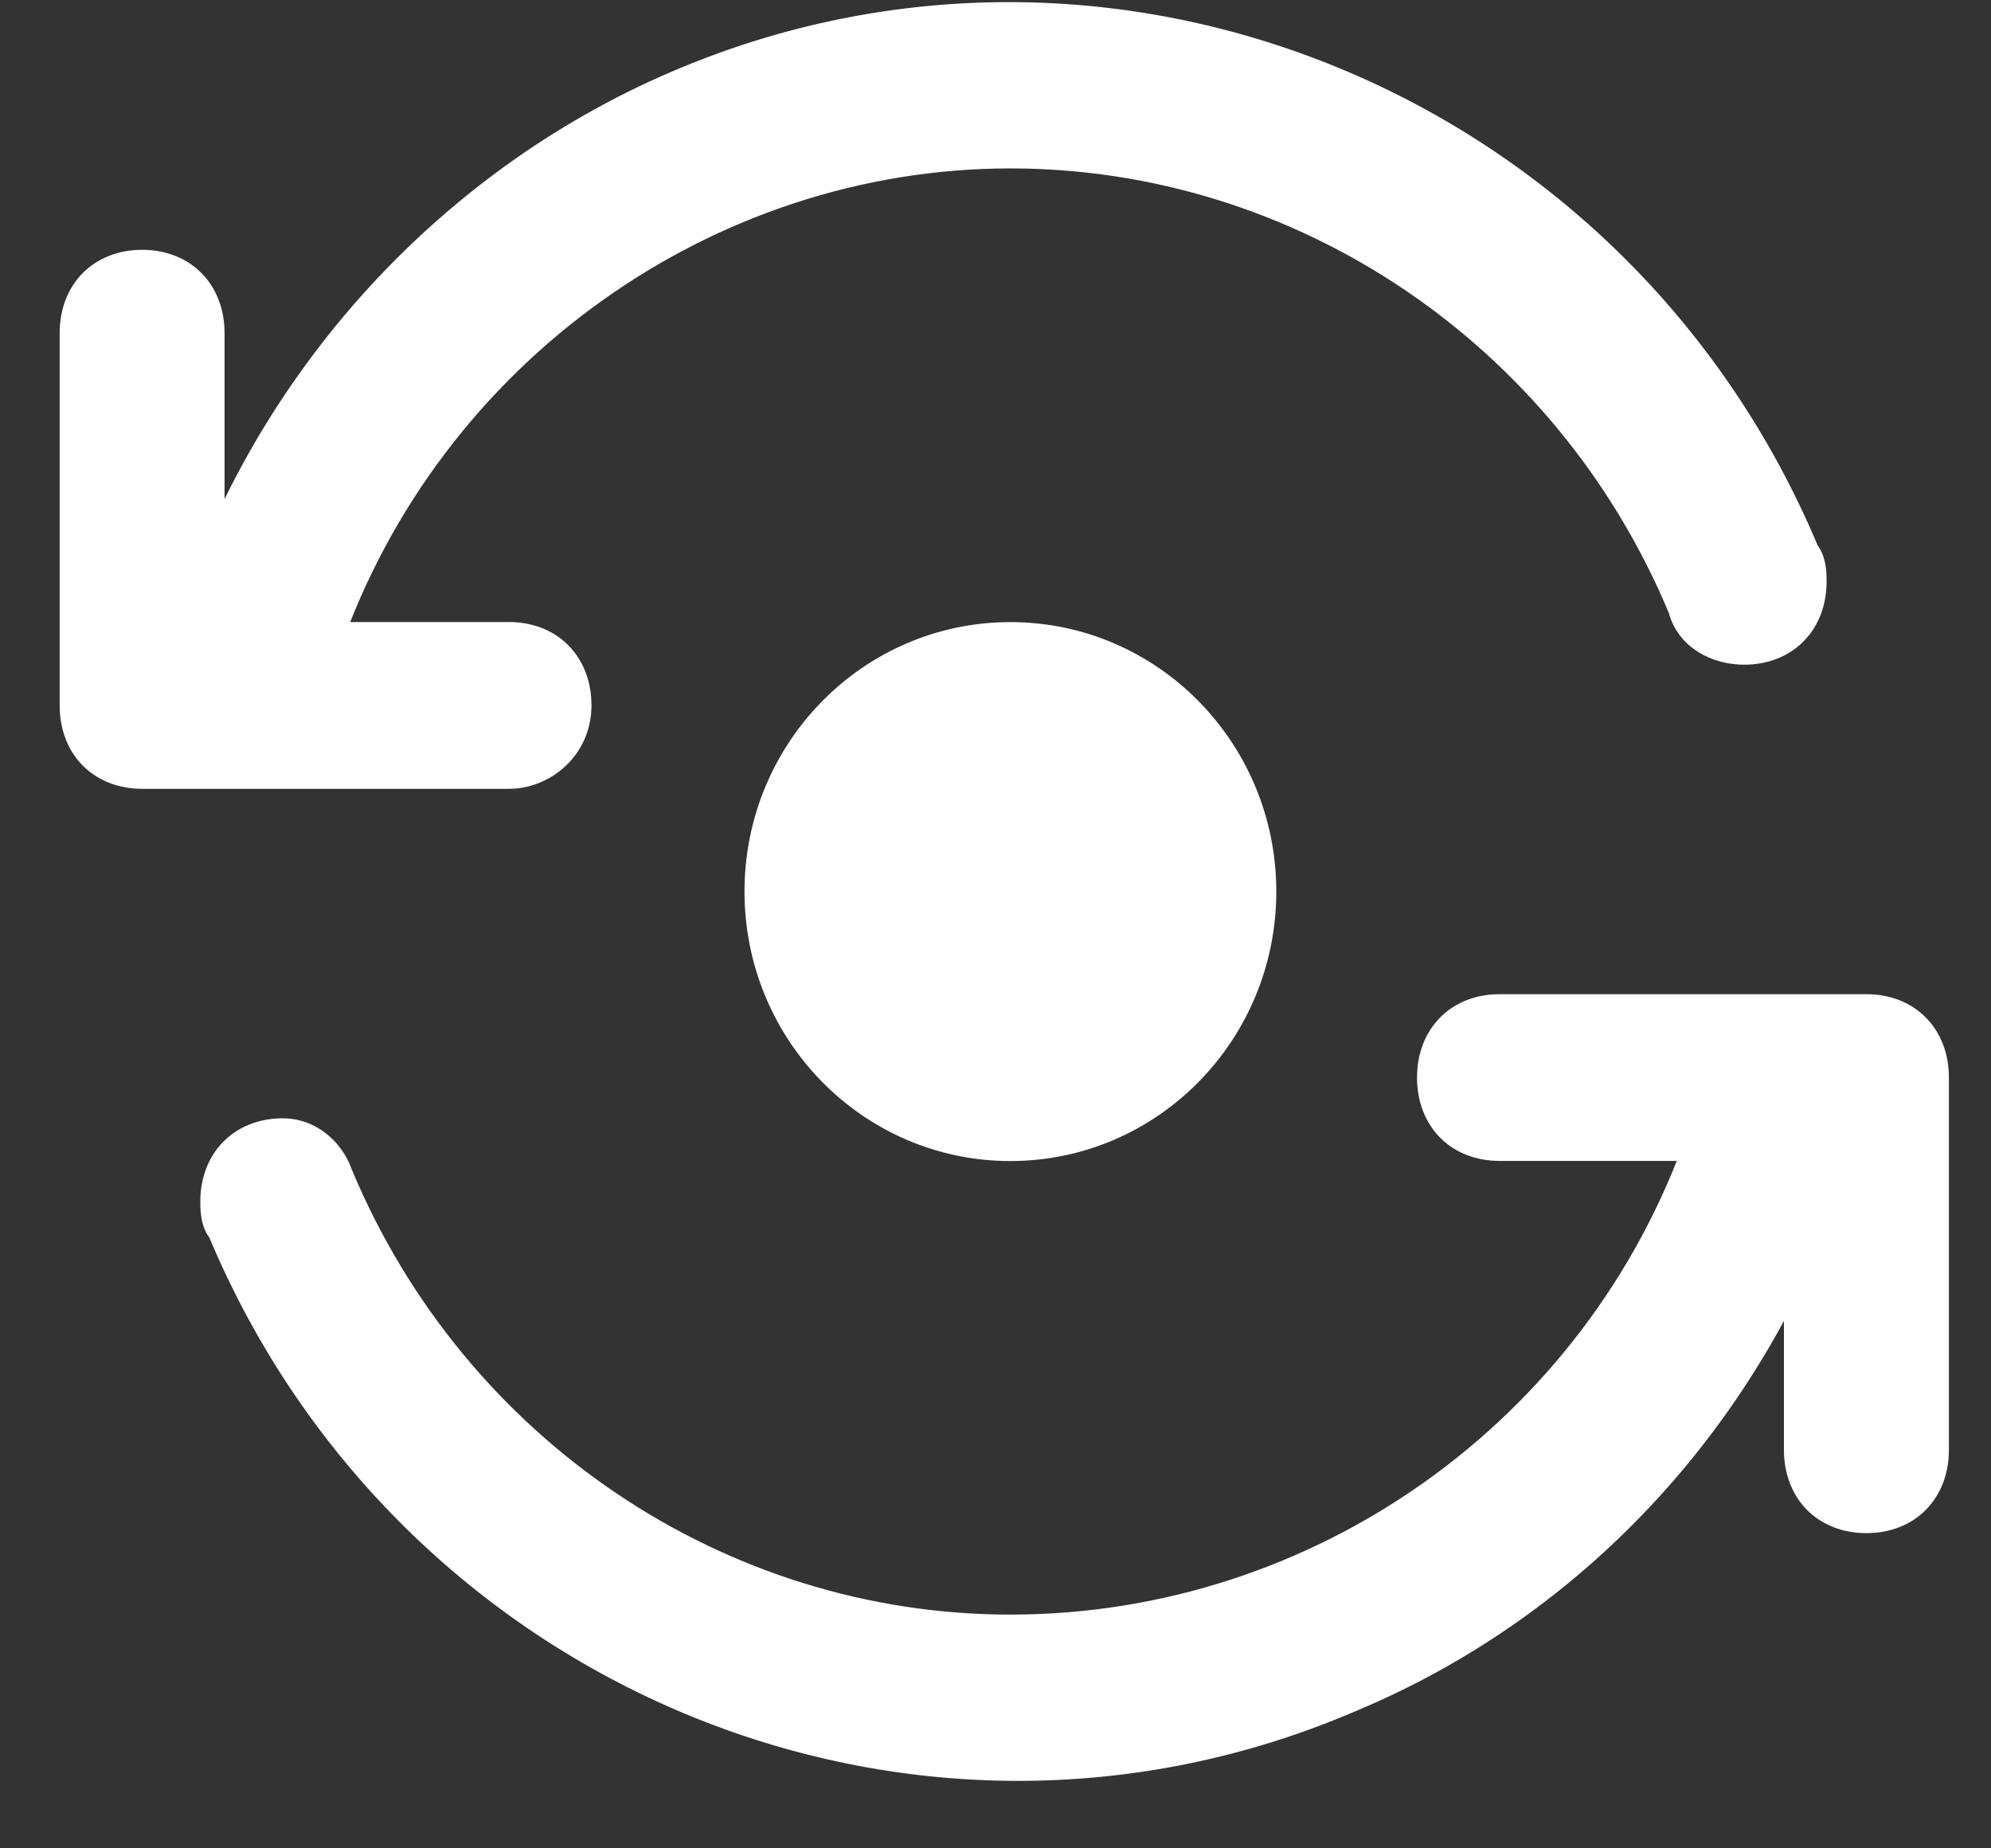 <svg width="28" height="26" viewBox="0 0 28 26" fill="none" xmlns="http://www.w3.org/2000/svg">
<rect x="0" y="0" width="28" height="26" fill="#333333" stroke="none"/>
<path d="M2.544 9.007L2.487 9.2H2.688H4.493H4.6L4.635 9.099C6.076 4.97 9.975 2.219 14.21 2.219C18.272 2.219 21.998 4.707 23.612 8.574C23.725 9.006 24.147 9.2 24.528 9.2C24.821 9.2 25.076 9.1 25.258 8.915C25.441 8.73 25.538 8.472 25.538 8.177V8.175C25.538 8.131 25.538 8.056 25.525 7.978C25.514 7.911 25.49 7.821 25.431 7.747C22.812 1.493 15.684 -1.503 9.507 1.145C6.199 2.559 3.588 5.474 2.544 9.007ZM2.98 17.102C2.991 17.17 3.015 17.26 3.075 17.333C5.693 23.587 12.821 26.584 18.997 23.936C22.394 22.521 24.918 19.605 25.962 16.073L26.019 15.881H25.818H24.012H23.906L23.871 15.982C22.43 20.11 18.531 22.862 14.21 22.862C10.146 22.862 6.418 20.371 4.806 16.502C4.703 16.197 4.399 15.881 3.977 15.881C3.685 15.881 3.429 15.981 3.247 16.166C3.065 16.35 2.967 16.608 2.967 16.904L2.967 16.906C2.967 16.949 2.967 17.025 2.98 17.102Z" fill="white" stroke="white" stroke-width="0.3"/>
<path d="M1.999 10.946H7.158C7.663 10.946 8.168 10.537 8.168 9.923C8.168 9.628 8.07 9.37 7.888 9.185C7.706 9 7.45 8.9 7.158 8.9H3.008V4.687C3.008 4.392 2.911 4.134 2.729 3.949C2.547 3.764 2.291 3.664 1.999 3.664C1.706 3.664 1.451 3.764 1.268 3.949C1.086 4.134 0.989 4.392 0.989 4.687V9.923C0.989 10.218 1.086 10.476 1.268 10.661C1.451 10.846 1.706 10.946 1.999 10.946Z" fill="white" stroke="white" stroke-width="0.3"/>
<path d="M25.238 20.394C25.238 20.689 25.335 20.947 25.517 21.132C25.7 21.317 25.955 21.416 26.248 21.416C26.54 21.416 26.796 21.317 26.978 21.132C27.16 20.947 27.258 20.689 27.258 20.394V15.158C27.258 14.863 27.16 14.605 26.978 14.42C26.796 14.235 26.54 14.135 26.248 14.135H21.088C20.796 14.135 20.54 14.235 20.358 14.42C20.176 14.605 20.078 14.863 20.078 15.158C20.078 15.453 20.176 15.711 20.358 15.896C20.54 16.081 20.796 16.18 21.088 16.18H25.238V20.394Z" fill="white" stroke="white" stroke-width="0.3"/>
<path d="M14.209 16.182C16.194 16.182 17.799 14.55 17.799 12.541C17.799 10.533 16.194 8.901 14.209 8.901C12.225 8.901 10.62 10.533 10.62 12.541C10.62 14.55 12.225 16.182 14.209 16.182Z" fill="white" stroke="white" stroke-width="0.3"/>
</svg>
